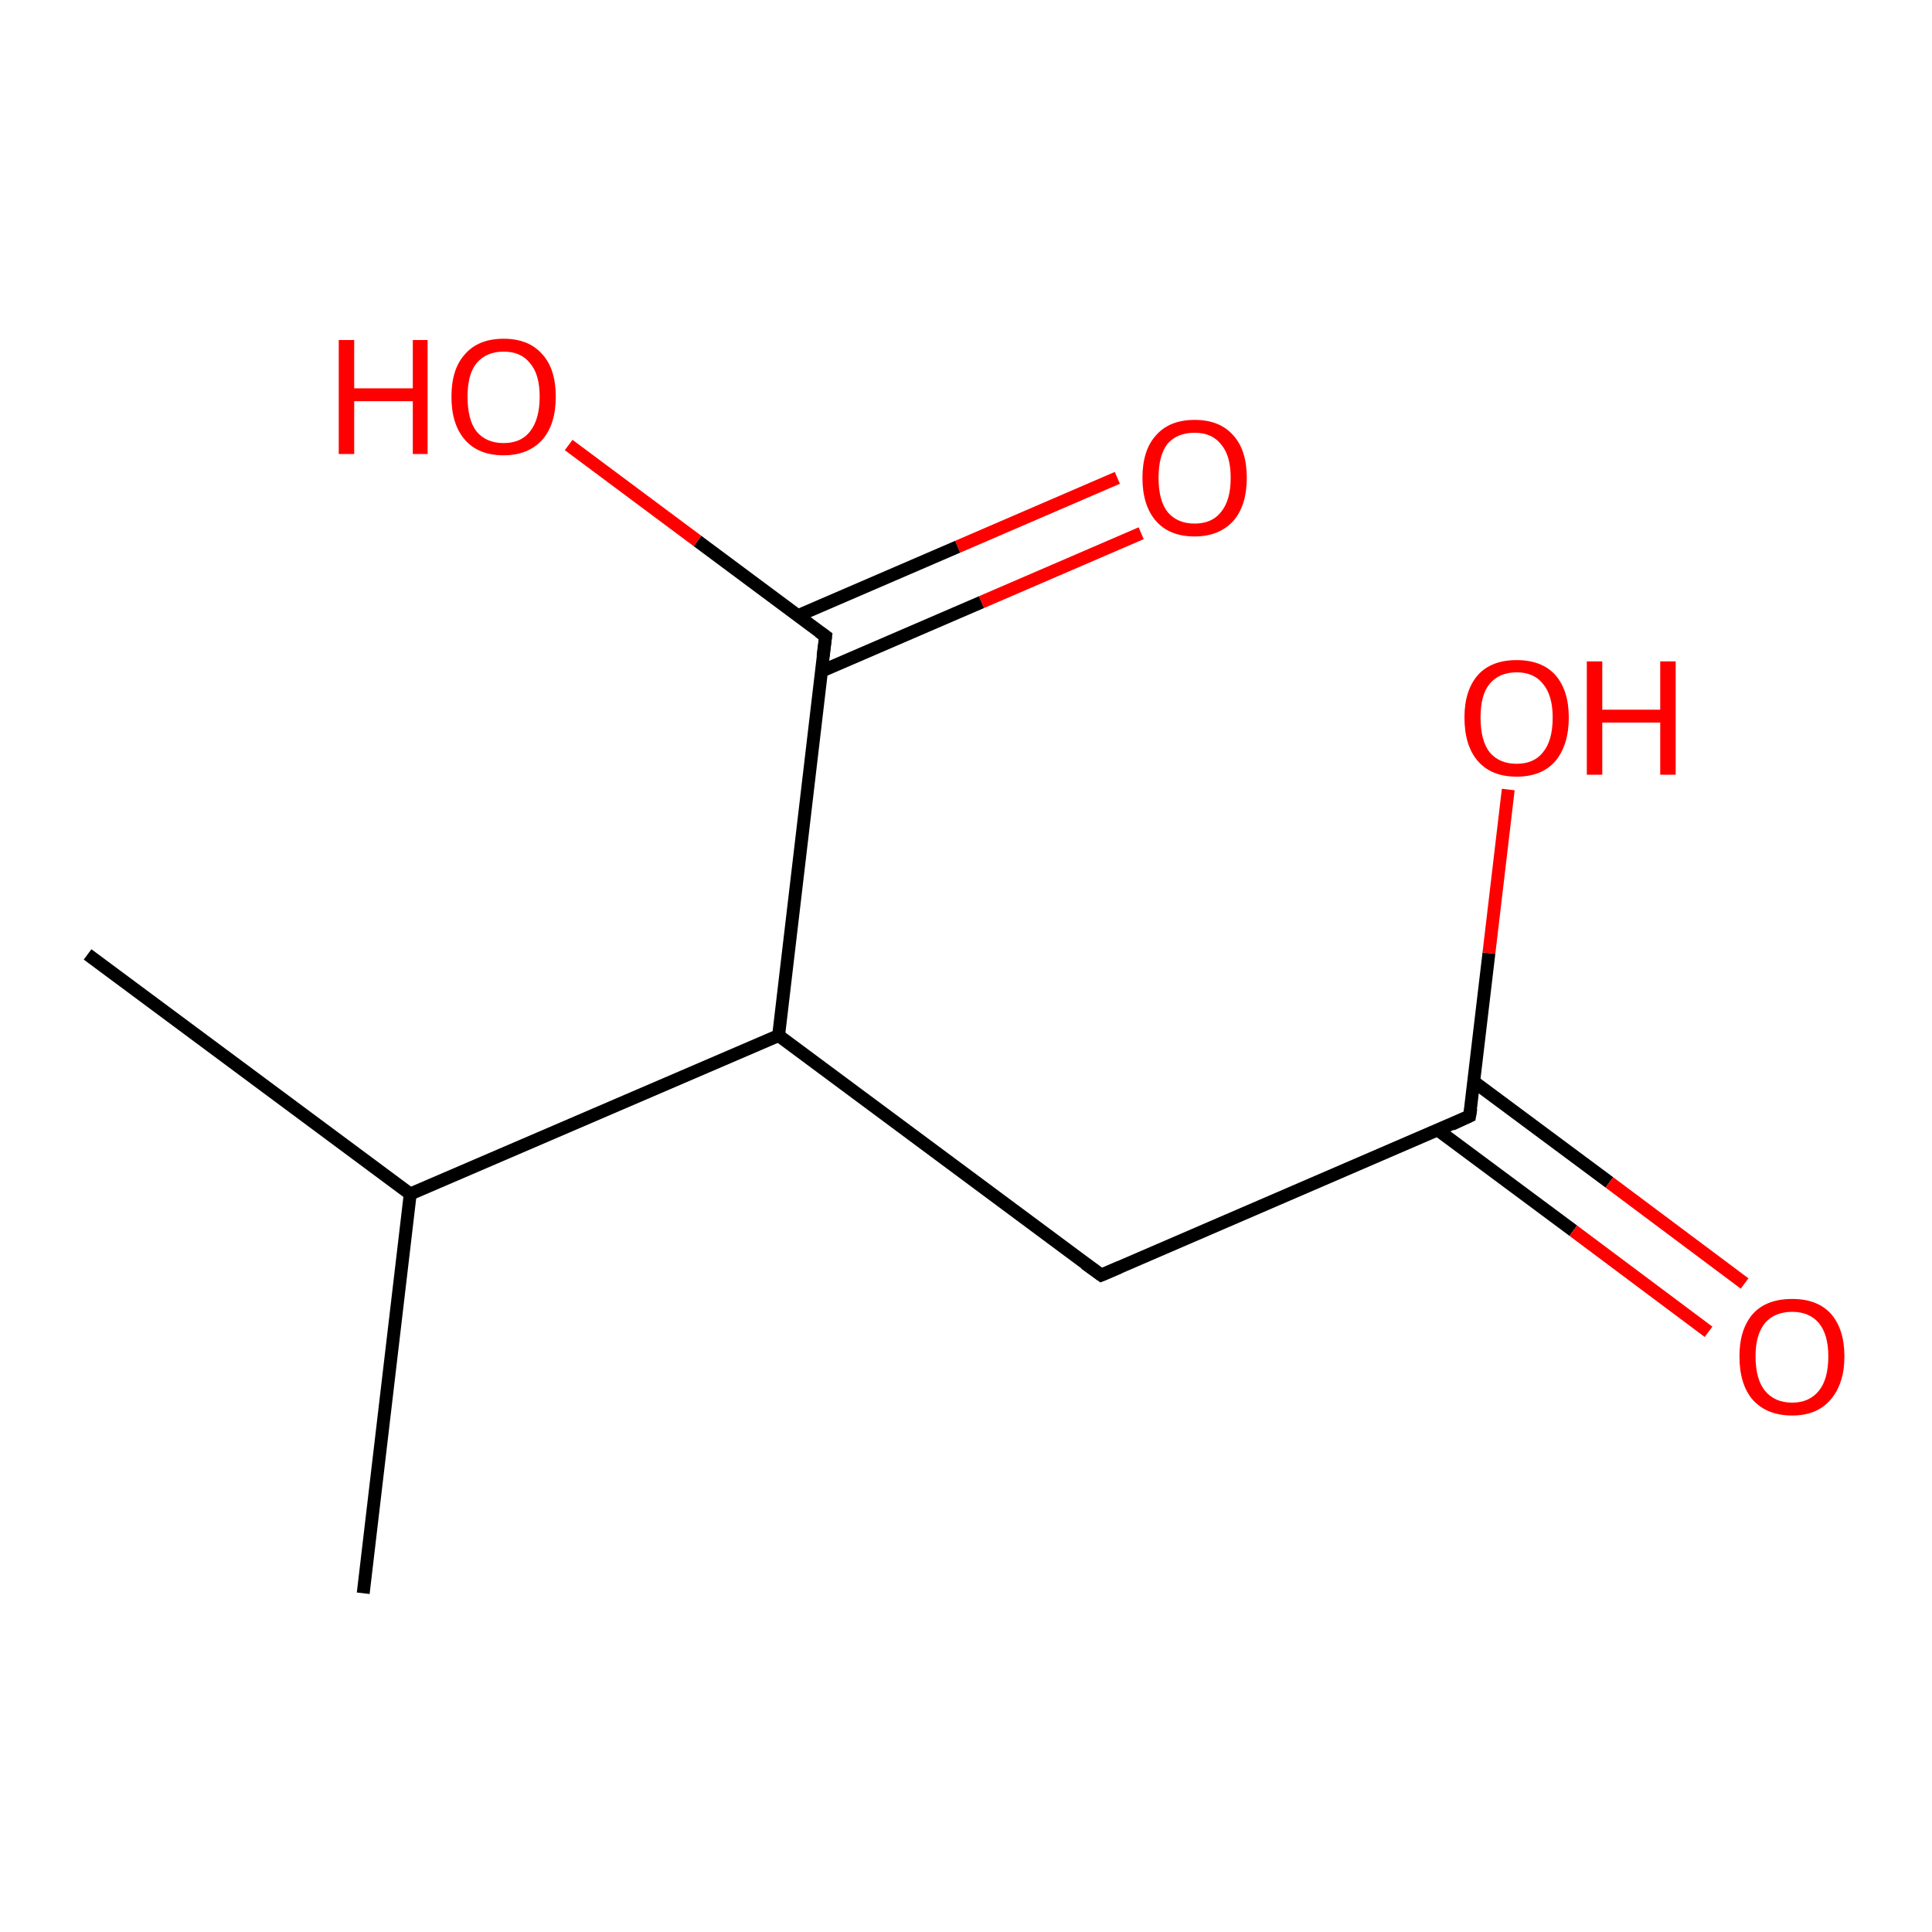 <?xml version='1.0' encoding='iso-8859-1'?>
<svg version='1.1' baseProfile='full'
              xmlns='http://www.w3.org/2000/svg'
                      xmlns:rdkit='http://www.rdkit.org/xml'
                      xmlns:xlink='http://www.w3.org/1999/xlink'
                  xml:space='preserve'
width='300px' height='300px' viewBox='0 0 300 300'>
<!-- END OF HEADER -->
<rect style='opacity:1.0;fill:#FFFFFF;stroke:none' width='300.0' height='300.0' x='0.0' y='0.0'> </rect>
<path class='bond-0 atom-0 atom-1' d='M 177.2,82.8 L 152.4,93.5' style='fill:none;fill-rule:evenodd;stroke:#FF0000;stroke-width:2.0px;stroke-linecap:butt;stroke-linejoin:miter;stroke-opacity:1' />
<path class='bond-0 atom-0 atom-1' d='M 152.4,93.5 L 127.6,104.2' style='fill:none;fill-rule:evenodd;stroke:#000000;stroke-width:2.0px;stroke-linecap:butt;stroke-linejoin:miter;stroke-opacity:1' />
<path class='bond-0 atom-0 atom-1' d='M 173.5,74.2 L 148.7,84.9' style='fill:none;fill-rule:evenodd;stroke:#FF0000;stroke-width:2.0px;stroke-linecap:butt;stroke-linejoin:miter;stroke-opacity:1' />
<path class='bond-0 atom-0 atom-1' d='M 148.7,84.9 L 123.9,95.6' style='fill:none;fill-rule:evenodd;stroke:#000000;stroke-width:2.0px;stroke-linecap:butt;stroke-linejoin:miter;stroke-opacity:1' />
<path class='bond-1 atom-1 atom-2' d='M 128.2,98.8 L 108.3,84.0' style='fill:none;fill-rule:evenodd;stroke:#000000;stroke-width:2.0px;stroke-linecap:butt;stroke-linejoin:miter;stroke-opacity:1' />
<path class='bond-1 atom-1 atom-2' d='M 108.3,84.0 L 88.3,69.1' style='fill:none;fill-rule:evenodd;stroke:#FF0000;stroke-width:2.0px;stroke-linecap:butt;stroke-linejoin:miter;stroke-opacity:1' />
<path class='bond-2 atom-1 atom-3' d='M 128.2,98.8 L 120.9,160.8' style='fill:none;fill-rule:evenodd;stroke:#000000;stroke-width:2.0px;stroke-linecap:butt;stroke-linejoin:miter;stroke-opacity:1' />
<path class='bond-3 atom-3 atom-4' d='M 120.9,160.8 L 171.0,198.0' style='fill:none;fill-rule:evenodd;stroke:#000000;stroke-width:2.0px;stroke-linecap:butt;stroke-linejoin:miter;stroke-opacity:1' />
<path class='bond-4 atom-4 atom-5' d='M 171.0,198.0 L 228.2,173.3' style='fill:none;fill-rule:evenodd;stroke:#000000;stroke-width:2.0px;stroke-linecap:butt;stroke-linejoin:miter;stroke-opacity:1' />
<path class='bond-5 atom-5 atom-6' d='M 223.3,175.5 L 244.3,191.1' style='fill:none;fill-rule:evenodd;stroke:#000000;stroke-width:2.0px;stroke-linecap:butt;stroke-linejoin:miter;stroke-opacity:1' />
<path class='bond-5 atom-5 atom-6' d='M 244.3,191.1 L 265.3,206.8' style='fill:none;fill-rule:evenodd;stroke:#FF0000;stroke-width:2.0px;stroke-linecap:butt;stroke-linejoin:miter;stroke-opacity:1' />
<path class='bond-5 atom-5 atom-6' d='M 228.9,168.0 L 249.9,183.6' style='fill:none;fill-rule:evenodd;stroke:#000000;stroke-width:2.0px;stroke-linecap:butt;stroke-linejoin:miter;stroke-opacity:1' />
<path class='bond-5 atom-5 atom-6' d='M 249.9,183.6 L 270.9,199.3' style='fill:none;fill-rule:evenodd;stroke:#FF0000;stroke-width:2.0px;stroke-linecap:butt;stroke-linejoin:miter;stroke-opacity:1' />
<path class='bond-6 atom-5 atom-7' d='M 228.2,173.3 L 231.2,148.0' style='fill:none;fill-rule:evenodd;stroke:#000000;stroke-width:2.0px;stroke-linecap:butt;stroke-linejoin:miter;stroke-opacity:1' />
<path class='bond-6 atom-5 atom-7' d='M 231.2,148.0 L 234.2,122.6' style='fill:none;fill-rule:evenodd;stroke:#FF0000;stroke-width:2.0px;stroke-linecap:butt;stroke-linejoin:miter;stroke-opacity:1' />
<path class='bond-7 atom-3 atom-8' d='M 120.9,160.8 L 63.7,185.4' style='fill:none;fill-rule:evenodd;stroke:#000000;stroke-width:2.0px;stroke-linecap:butt;stroke-linejoin:miter;stroke-opacity:1' />
<path class='bond-8 atom-8 atom-9' d='M 63.7,185.4 L 13.6,148.2' style='fill:none;fill-rule:evenodd;stroke:#000000;stroke-width:2.0px;stroke-linecap:butt;stroke-linejoin:miter;stroke-opacity:1' />
<path class='bond-9 atom-8 atom-10' d='M 63.7,185.4 L 56.4,247.4' style='fill:none;fill-rule:evenodd;stroke:#000000;stroke-width:2.0px;stroke-linecap:butt;stroke-linejoin:miter;stroke-opacity:1' />
<path d='M 127.2,98.1 L 128.2,98.8 L 127.8,101.9' style='fill:none;stroke:#000000;stroke-width:2.0px;stroke-linecap:butt;stroke-linejoin:miter;stroke-opacity:1;' />
<path d='M 168.5,196.2 L 171.0,198.0 L 173.8,196.8' style='fill:none;stroke:#000000;stroke-width:2.0px;stroke-linecap:butt;stroke-linejoin:miter;stroke-opacity:1;' />
<path d='M 225.4,174.6 L 228.2,173.3 L 228.4,172.1' style='fill:none;stroke:#000000;stroke-width:2.0px;stroke-linecap:butt;stroke-linejoin:miter;stroke-opacity:1;' />
<path class='atom-0' d='M 177.4 74.2
Q 177.4 69.9, 179.5 67.6
Q 181.6 65.2, 185.5 65.2
Q 189.4 65.2, 191.5 67.6
Q 193.6 69.9, 193.6 74.2
Q 193.6 78.5, 191.5 80.9
Q 189.3 83.3, 185.5 83.3
Q 181.6 83.3, 179.5 80.9
Q 177.4 78.5, 177.4 74.2
M 185.5 81.3
Q 188.2 81.3, 189.6 79.5
Q 191.1 77.7, 191.1 74.2
Q 191.1 70.7, 189.6 69.0
Q 188.2 67.2, 185.5 67.2
Q 182.8 67.2, 181.3 68.9
Q 179.9 70.7, 179.9 74.2
Q 179.9 77.7, 181.3 79.5
Q 182.8 81.3, 185.5 81.3
' fill='#FF0000'/>
<path class='atom-2' d='M 52.6 52.8
L 55.0 52.8
L 55.0 60.3
L 64.1 60.3
L 64.1 52.8
L 66.4 52.8
L 66.4 70.5
L 64.1 70.5
L 64.1 62.3
L 55.0 62.3
L 55.0 70.5
L 52.6 70.5
L 52.6 52.8
' fill='#FF0000'/>
<path class='atom-2' d='M 70.1 61.6
Q 70.1 57.3, 72.2 55.0
Q 74.3 52.6, 78.2 52.6
Q 82.1 52.6, 84.2 55.0
Q 86.3 57.3, 86.3 61.6
Q 86.3 65.9, 84.2 68.3
Q 82.0 70.7, 78.2 70.7
Q 74.3 70.7, 72.2 68.3
Q 70.1 65.9, 70.1 61.6
M 78.2 68.8
Q 80.9 68.8, 82.3 67.0
Q 83.8 65.1, 83.8 61.6
Q 83.8 58.1, 82.3 56.4
Q 80.9 54.6, 78.2 54.6
Q 75.5 54.6, 74.0 56.4
Q 72.6 58.1, 72.6 61.6
Q 72.6 65.2, 74.0 67.0
Q 75.5 68.8, 78.2 68.8
' fill='#FF0000'/>
<path class='atom-6' d='M 270.1 210.6
Q 270.1 206.4, 272.2 204.0
Q 274.3 201.7, 278.3 201.7
Q 282.2 201.7, 284.3 204.0
Q 286.4 206.4, 286.4 210.6
Q 286.4 214.9, 284.2 217.4
Q 282.1 219.8, 278.3 219.8
Q 274.4 219.8, 272.2 217.4
Q 270.1 215.0, 270.1 210.6
M 278.3 217.8
Q 280.9 217.8, 282.4 216.0
Q 283.9 214.2, 283.9 210.6
Q 283.9 207.2, 282.4 205.4
Q 280.9 203.7, 278.3 203.7
Q 275.6 203.7, 274.1 205.4
Q 272.6 207.2, 272.6 210.6
Q 272.6 214.2, 274.1 216.0
Q 275.6 217.8, 278.3 217.8
' fill='#FF0000'/>
<path class='atom-7' d='M 227.4 111.4
Q 227.4 107.2, 229.5 104.8
Q 231.6 102.5, 235.5 102.5
Q 239.4 102.5, 241.5 104.8
Q 243.6 107.2, 243.6 111.4
Q 243.6 115.7, 241.5 118.2
Q 239.4 120.6, 235.5 120.6
Q 231.6 120.6, 229.5 118.2
Q 227.4 115.8, 227.4 111.4
M 235.5 118.6
Q 238.2 118.6, 239.6 116.8
Q 241.1 115.0, 241.1 111.4
Q 241.1 108.0, 239.6 106.2
Q 238.2 104.4, 235.5 104.4
Q 232.8 104.4, 231.3 106.2
Q 229.9 107.9, 229.9 111.4
Q 229.9 115.0, 231.3 116.8
Q 232.8 118.6, 235.5 118.6
' fill='#FF0000'/>
<path class='atom-7' d='M 246.4 102.7
L 248.8 102.7
L 248.8 110.2
L 257.8 110.2
L 257.8 102.7
L 260.2 102.7
L 260.2 120.3
L 257.8 120.3
L 257.8 112.2
L 248.8 112.2
L 248.8 120.3
L 246.4 120.3
L 246.4 102.7
' fill='#FF0000'/>
</svg>

